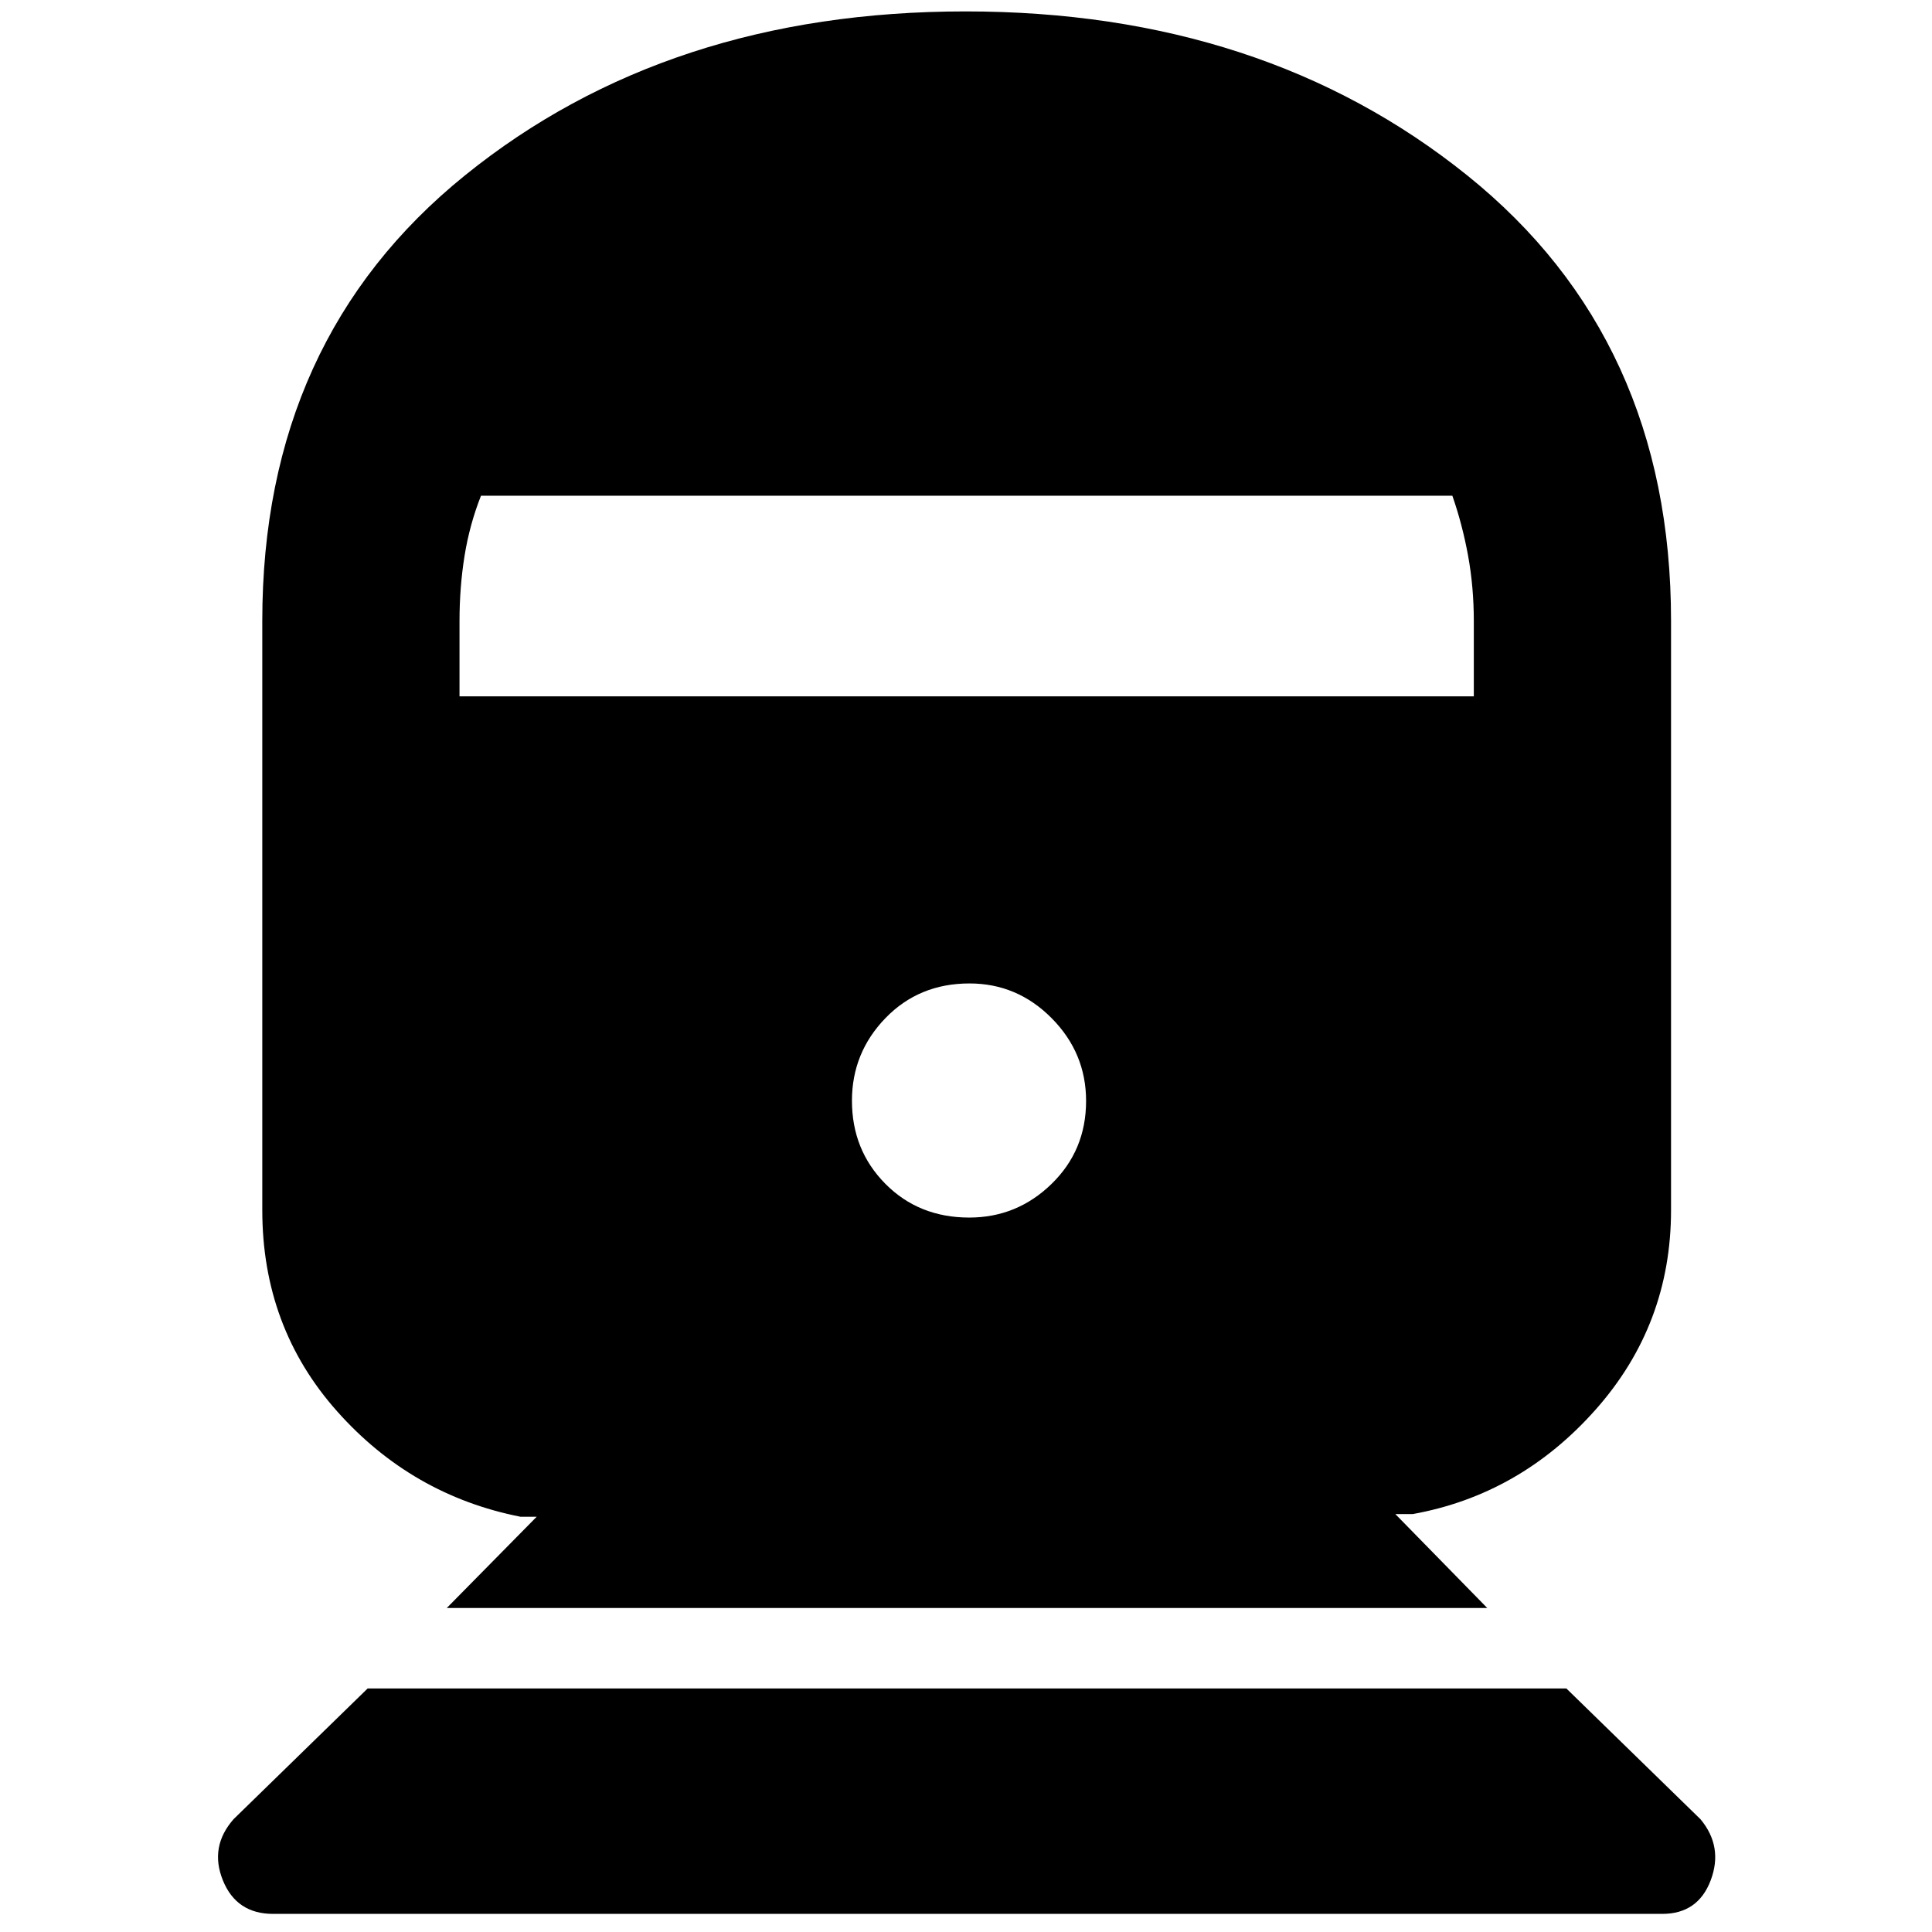 <svg xmlns="http://www.w3.org/2000/svg" height="40" viewBox="0 -960 960 960" width="40"><path d="M135.72-9q-18.22 0-24.97-16.67-6.75-16.66 5.32-30.4l66.6-64.93h595.66L845-56q11.33 13.67 5.03 30.33Q843.72-9 825.95-9H135.72ZM222-161l44.67-45.33h-8q-54.07-10.67-91.2-52.44-37.14-41.77-37.14-99.9v-292.86q0-139.94 100.76-221.37t248.67-81.43q147.91 0 249.24 81.43 101.33 81.43 101.33 221.37v292.86q0 56.85-37.46 99.09-37.47 42.25-90.87 51.91h-8.67L739-161H222Zm259.61-194q23.72 0 40.89-16.71 17.17-16.7 17.17-41.23 0-23.87-17.11-41.13t-40.83-17.26q-25.06 0-41.73 17.2-16.67 17.21-16.67 41.07 0 24.53 16.61 41.3Q456.55-355 481.61-355ZM228.33-614h504v-37.33q0-16.9-2.83-32.45-2.83-15.55-7.83-29.89H239q-5.67 14.34-8.17 29.89t-2.5 32.45V-614Z"/></svg>